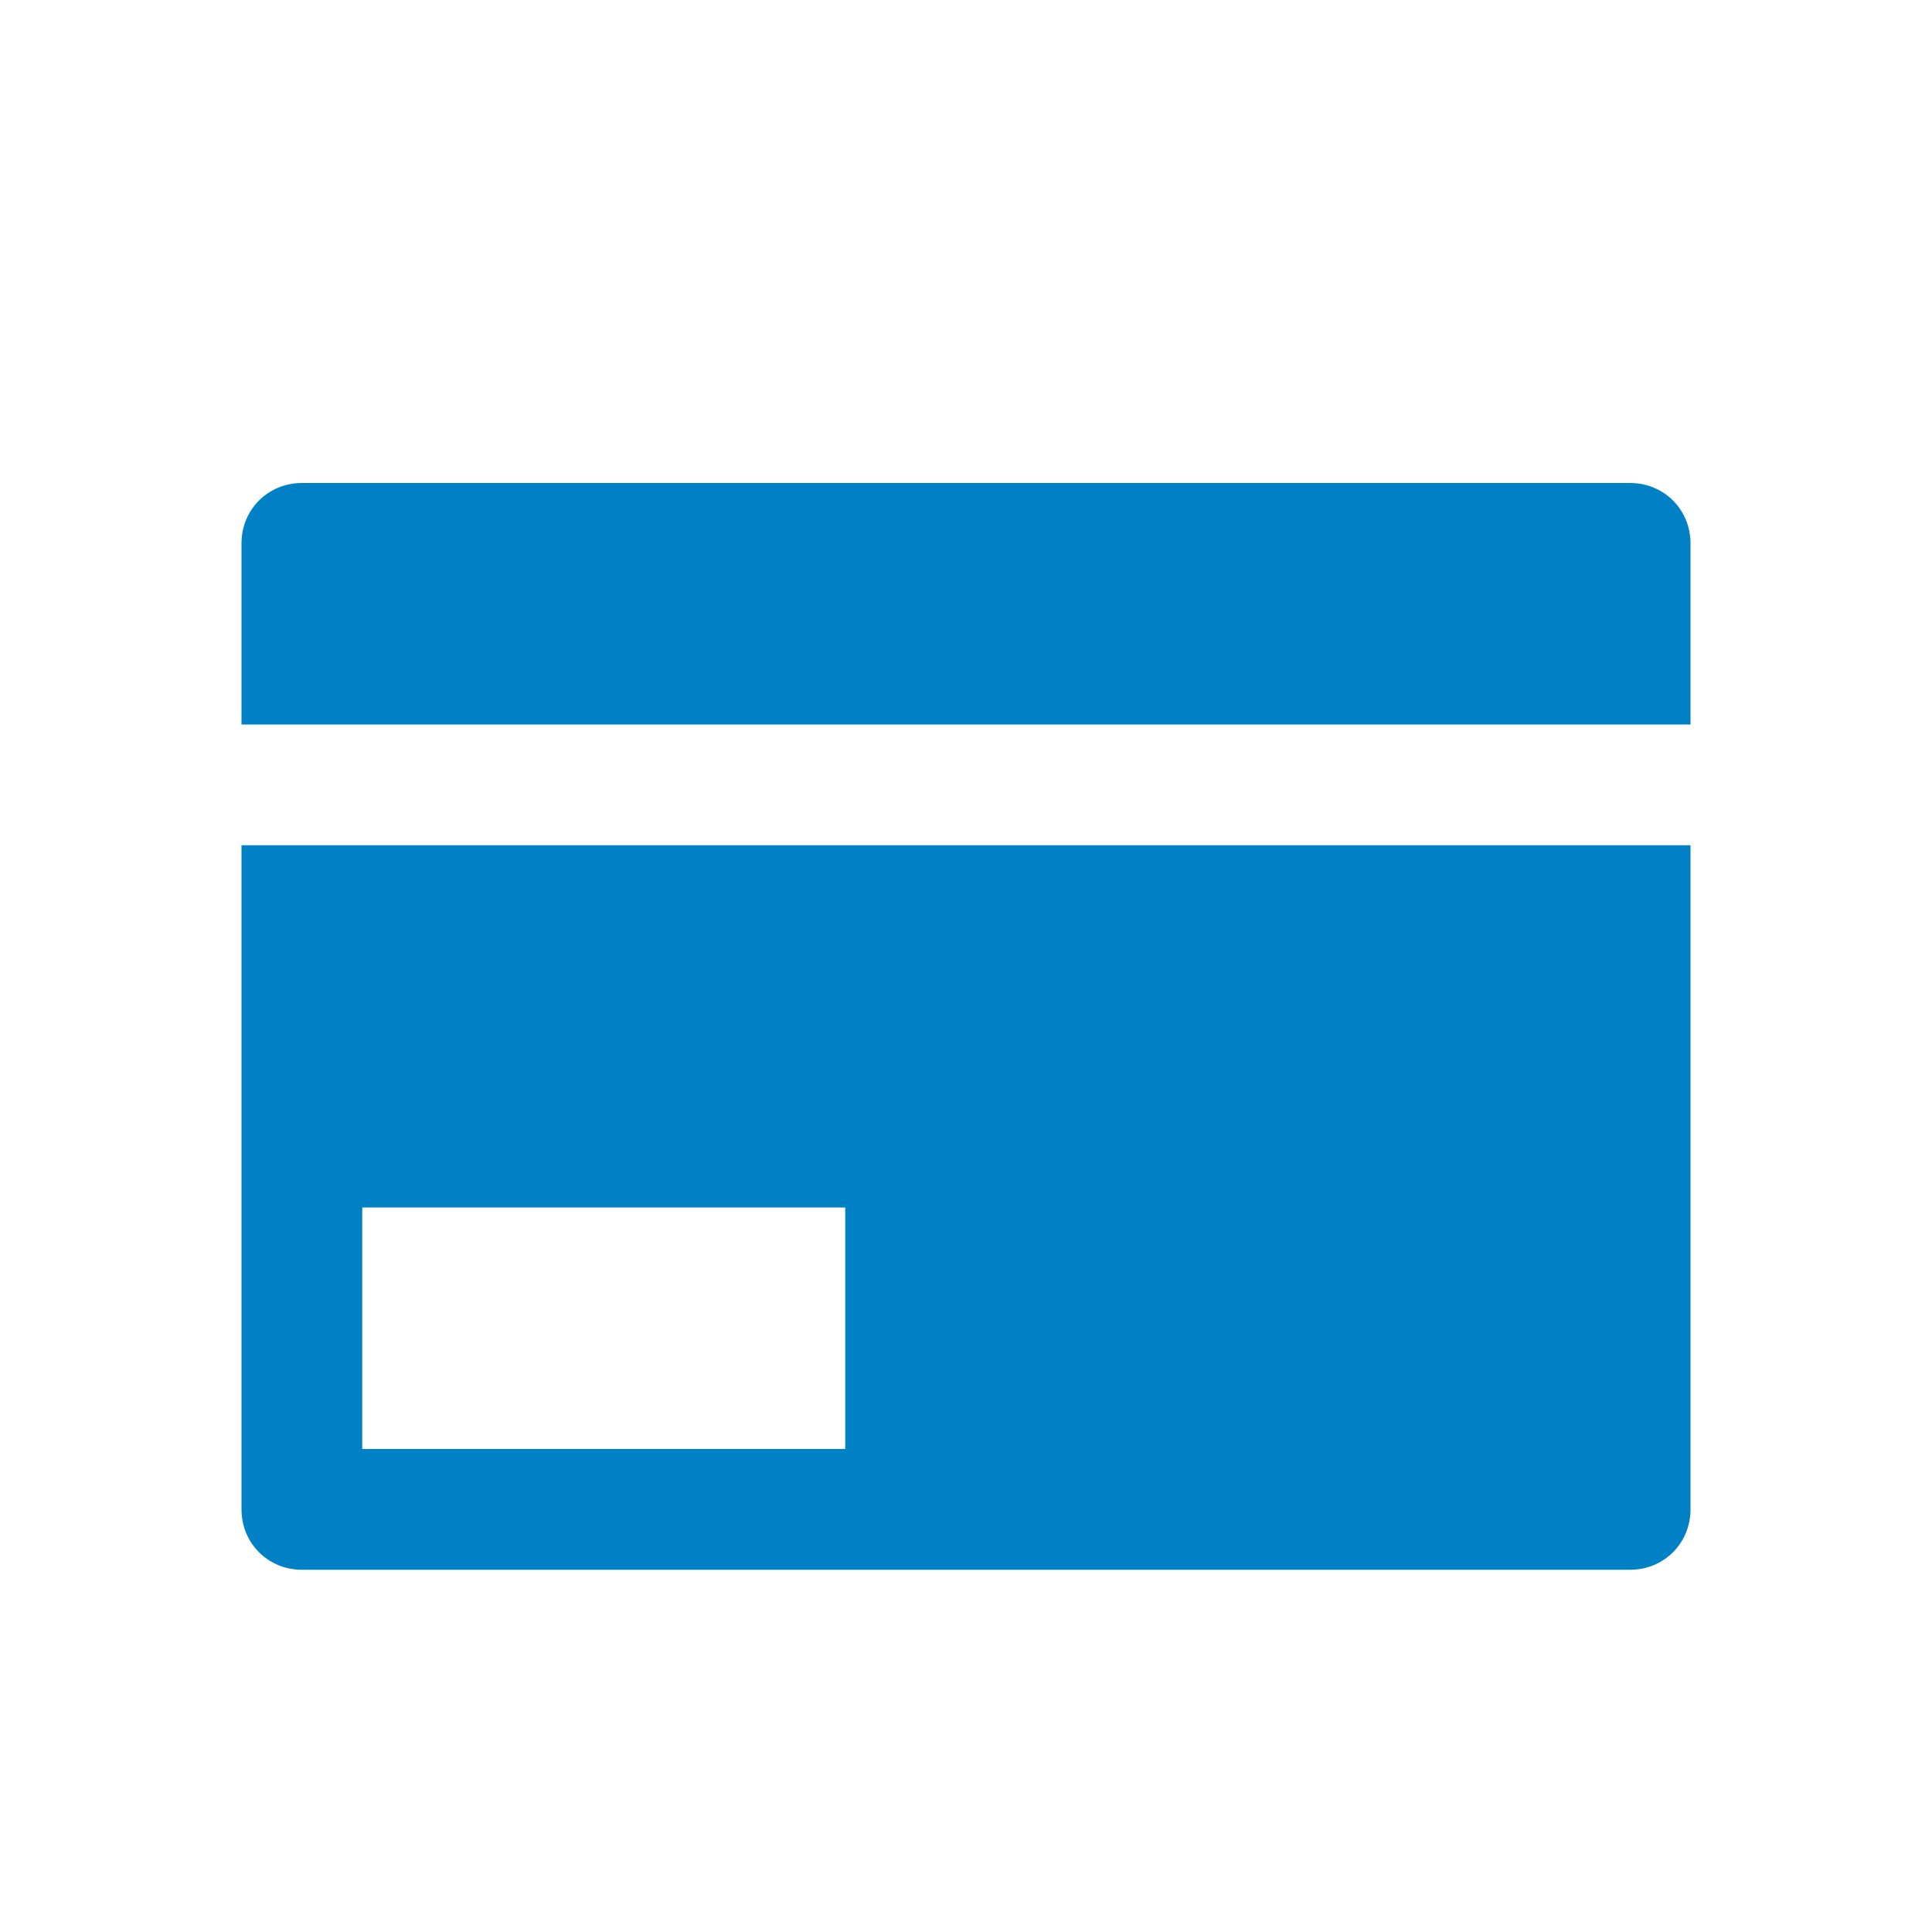 <svg xmlns="http://www.w3.org/2000/svg" viewBox="0 0 16 16" width="16" height="16">
<cis-name>credit-card</cis-name>
<cis-semantic>primary</cis-semantic>
<path fill="#0080C5" d="M2,7h12v5.5c0,0.28-0.22,0.5-0.5,0.5h-11C2.22,13,2,12.78,2,12.5V7z M3,12h4v-2H3V12z M14,4.5V6H2V4.5
	C2,4.22,2.22,4,2.5,4h11C13.78,4,14,4.22,14,4.5z"/>
</svg>
